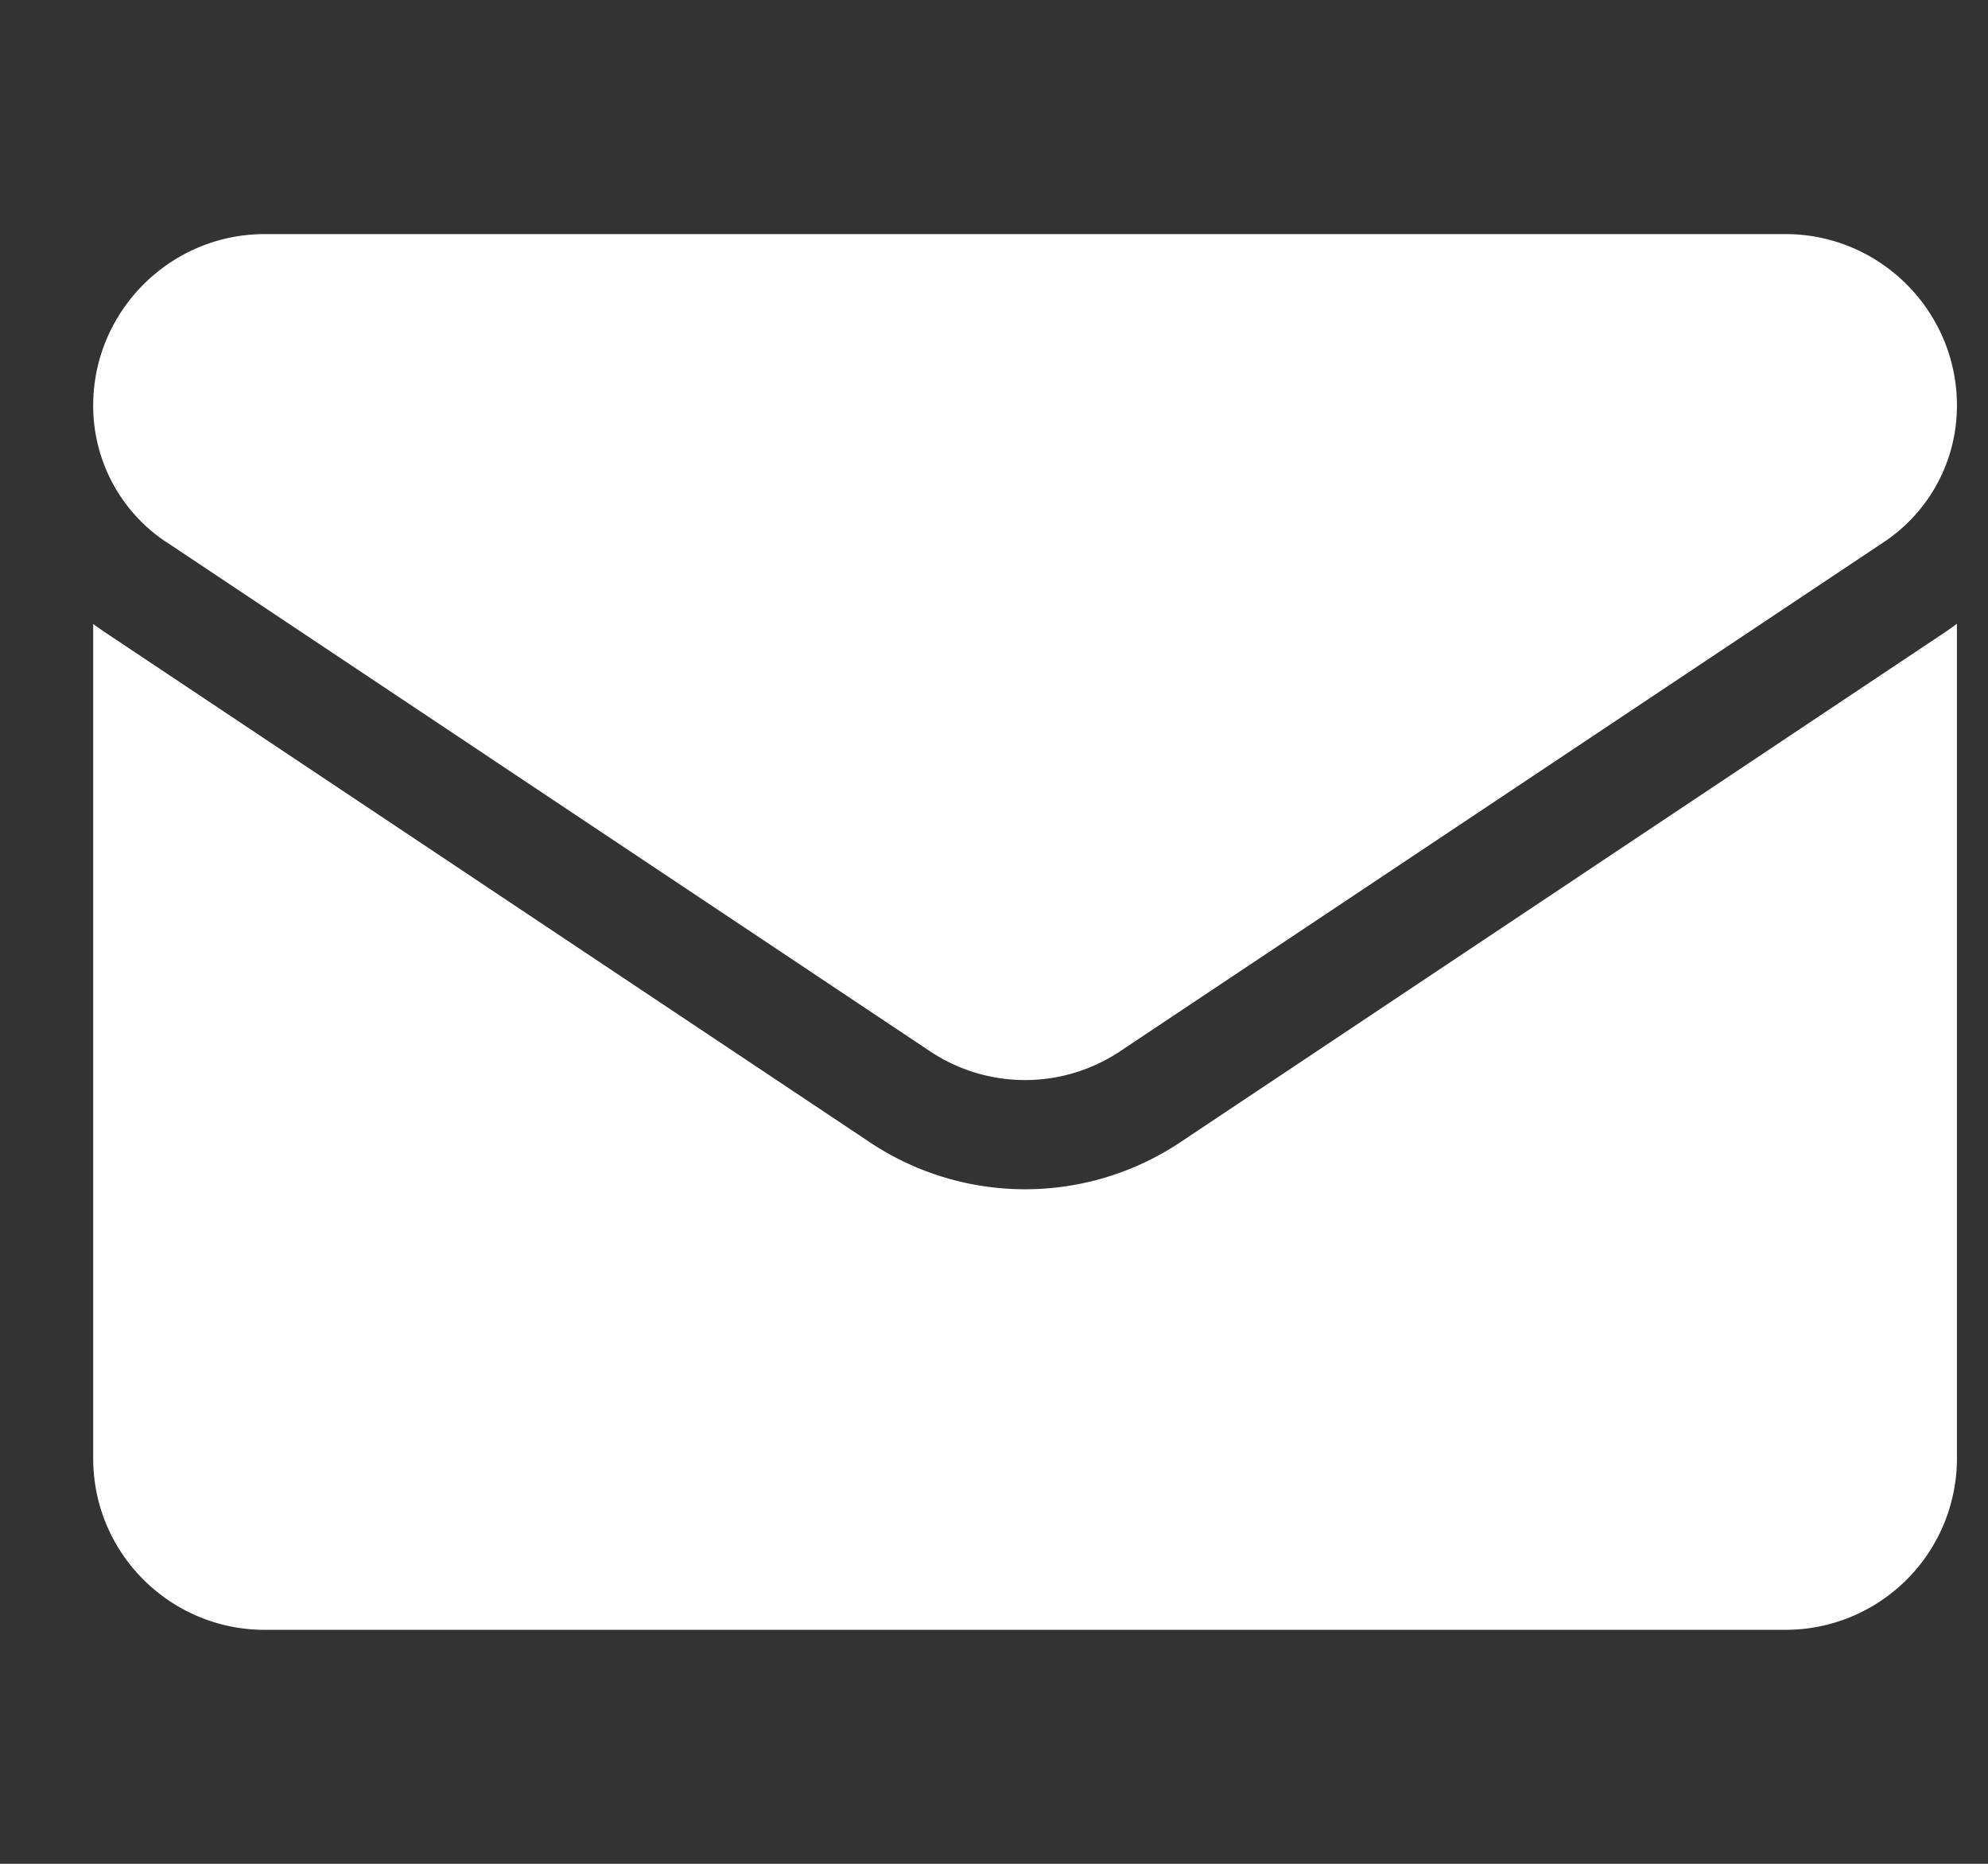 <svg width="16" height="15" fill="none" xmlns="http://www.w3.org/2000/svg"><rect width="100%" height="100%" fill="#333333" stroke="none"/><g clip-path="url(#clip0_219_11535)" fill="#fff"><path d="M9.504 9.19a2.253 2.253 0 01-2.508 0L.85 5.092a2.222 2.222 0 01-.1-.07v6.714c0 .77.625 1.381 1.38 1.381h12.24a1.38 1.38 0 001.38-1.38V5.02a2.212 2.212 0 01-.1.071L9.504 9.19z"/><path d="M1.337 4.361L7.484 8.46a1.379 1.379 0 001.532 0l6.147-4.098c.367-.245.587-.655.587-1.098 0-.761-.62-1.38-1.38-1.38H2.13c-.76 0-1.38.62-1.38 1.38a1.316 1.316 0 00.587 1.098z"/></g><defs><clipPath id="clip0_219_11535"><path fill="#fff" transform="translate(.75)" d="M0 0h15v15H0z"/></clipPath></defs></svg>